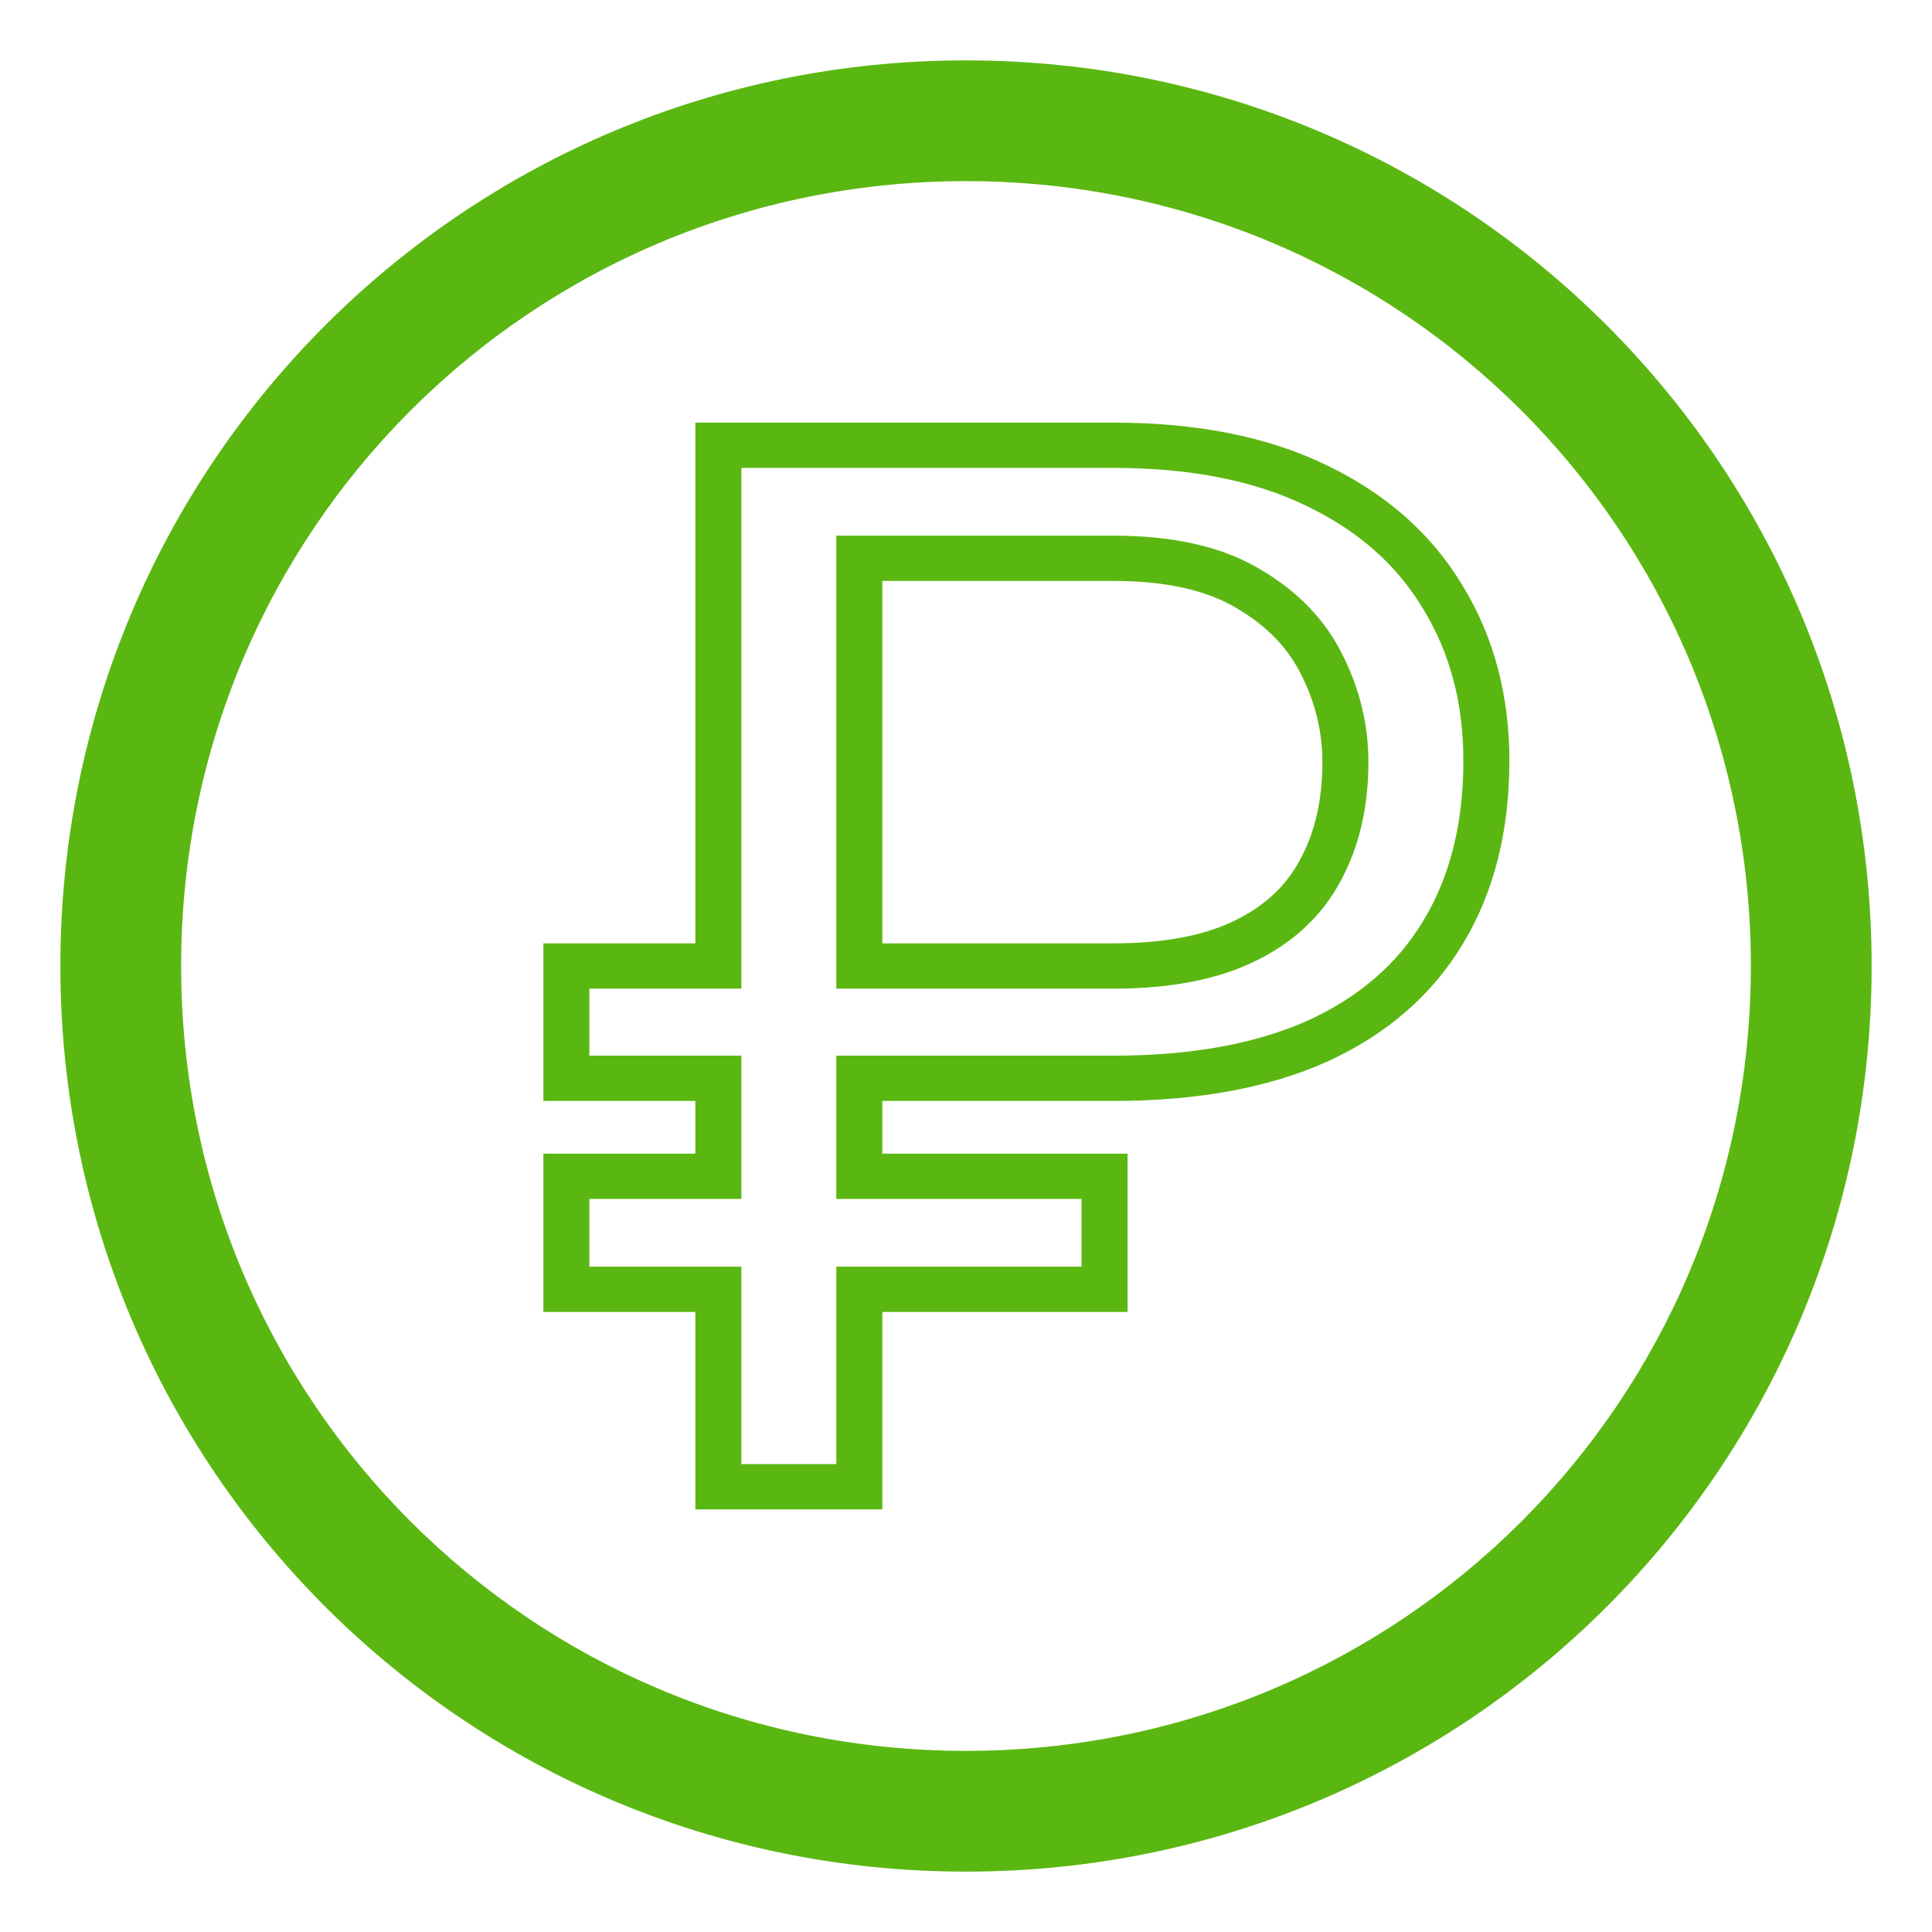 <svg width="32" height="32" viewBox="0 0 32 32" fill="none" xmlns="http://www.w3.org/2000/svg">
<path d="M16 31C7.7 31 1 24.3 1 16C1 7.7 7.7 1 16 1C24.3 1 31 7.7 31 16C31 24.3 24.3 31 16 31ZM16 3C8.8 3 3 8.8 3 16C3 23.2 8.8 29 16 29C23.2 29 29 23.2 29 16C29 8.8 23.2 3 16 3Z" fill="#5AB711"/>
<g clip-path="url(#clip0_0_1)">
<path fill-rule="evenodd" clip-rule="evenodd" d="M11.517 7H18.441C19.82 7 21.009 7.232 21.991 7.714C22.966 8.185 23.718 8.849 24.229 9.707C24.746 10.553 25 11.522 25 12.6C25 13.759 24.749 14.776 24.229 15.634C23.716 16.488 22.961 17.137 21.982 17.584L21.98 17.585C21.001 18.024 19.816 18.235 18.441 18.235H14.614V19.108H18.676V21.73H14.614V25H11.517V21.73H9V19.108H11.517V18.235H9V15.625H11.517V7ZM12.279 7.75V16.375H9.762V17.485H12.279V19.858H9.762V20.98H12.279V24.25H13.852V20.98H17.914V19.858H13.852V17.485H18.441C19.741 17.485 20.81 17.285 21.663 16.903C22.515 16.513 23.147 15.962 23.574 15.252L23.574 15.251C24.011 14.53 24.238 13.652 24.238 12.6C24.238 11.641 24.014 10.809 23.575 10.092L23.573 10.088C23.144 9.368 22.51 8.8 21.654 8.387L21.652 8.386C20.802 7.968 19.737 7.75 18.441 7.75H12.279ZM13.852 8.872H18.441C19.407 8.872 20.224 9.044 20.862 9.423C21.484 9.786 21.949 10.26 22.237 10.847C22.521 11.411 22.665 12.004 22.665 12.623C22.665 13.359 22.517 14.018 22.207 14.588C21.899 15.169 21.419 15.614 20.787 15.921C20.15 16.232 19.362 16.375 18.441 16.375H13.852V8.872ZM14.614 9.622V15.625H18.441C19.288 15.625 19.951 15.492 20.449 15.249C20.951 15.005 21.306 14.668 21.533 14.239L21.535 14.235C21.776 13.794 21.903 13.261 21.903 12.623C21.903 12.122 21.788 11.642 21.554 11.179L21.552 11.175C21.337 10.737 20.985 10.366 20.472 10.067L20.47 10.066C19.99 9.781 19.323 9.622 18.441 9.622H14.614Z" fill="#5AB711"/>
</g>
<defs>
<clipPath id="clip0_0_1">
<rect width="16" height="18" fill="white" transform="translate(9 7)"/>
</clipPath>
</defs>
</svg>
